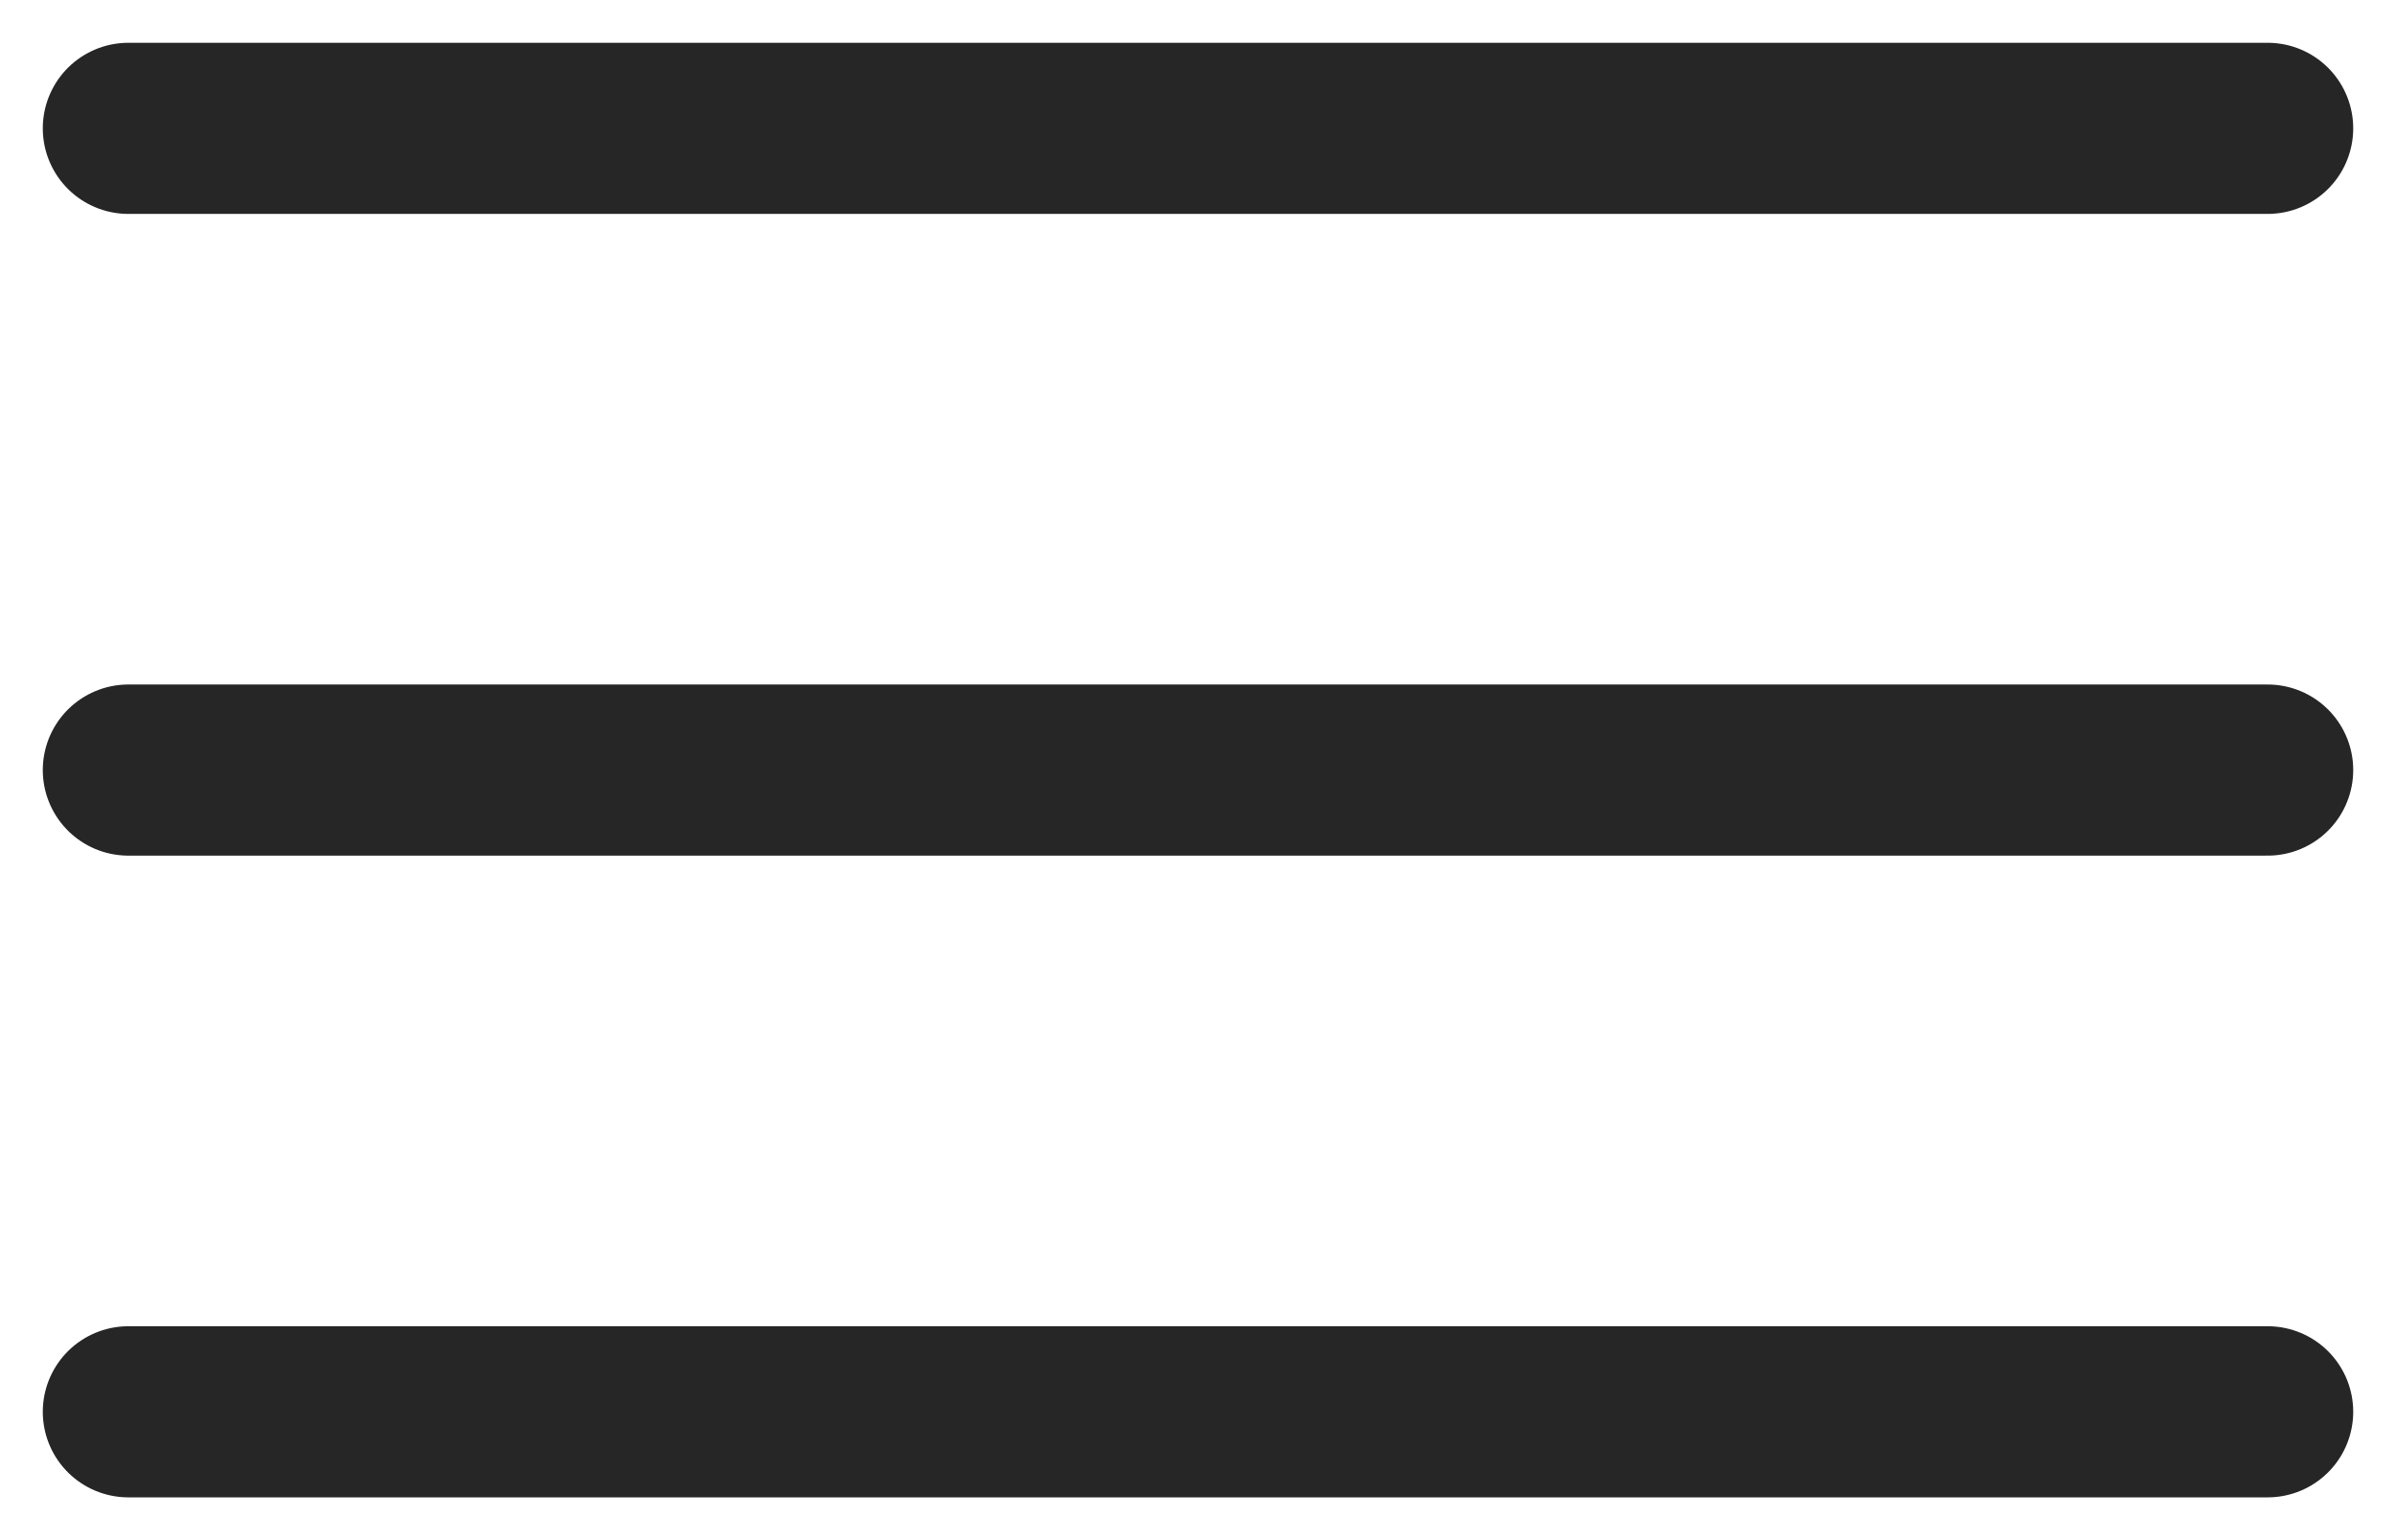 <svg width="28" height="18" viewBox="0 0 28 18" fill="none" xmlns="http://www.w3.org/2000/svg">
<path d="M1.5 1.5H26.5" stroke="#262626" stroke-width="2" stroke-linecap="round"/>
<path d="M1.5 9H26.5" stroke="#262626" stroke-width="2" stroke-linecap="round"/>
<path d="M1.5 16.5H26.5" stroke="#262626" stroke-width="2" stroke-linecap="round"/>
</svg>
